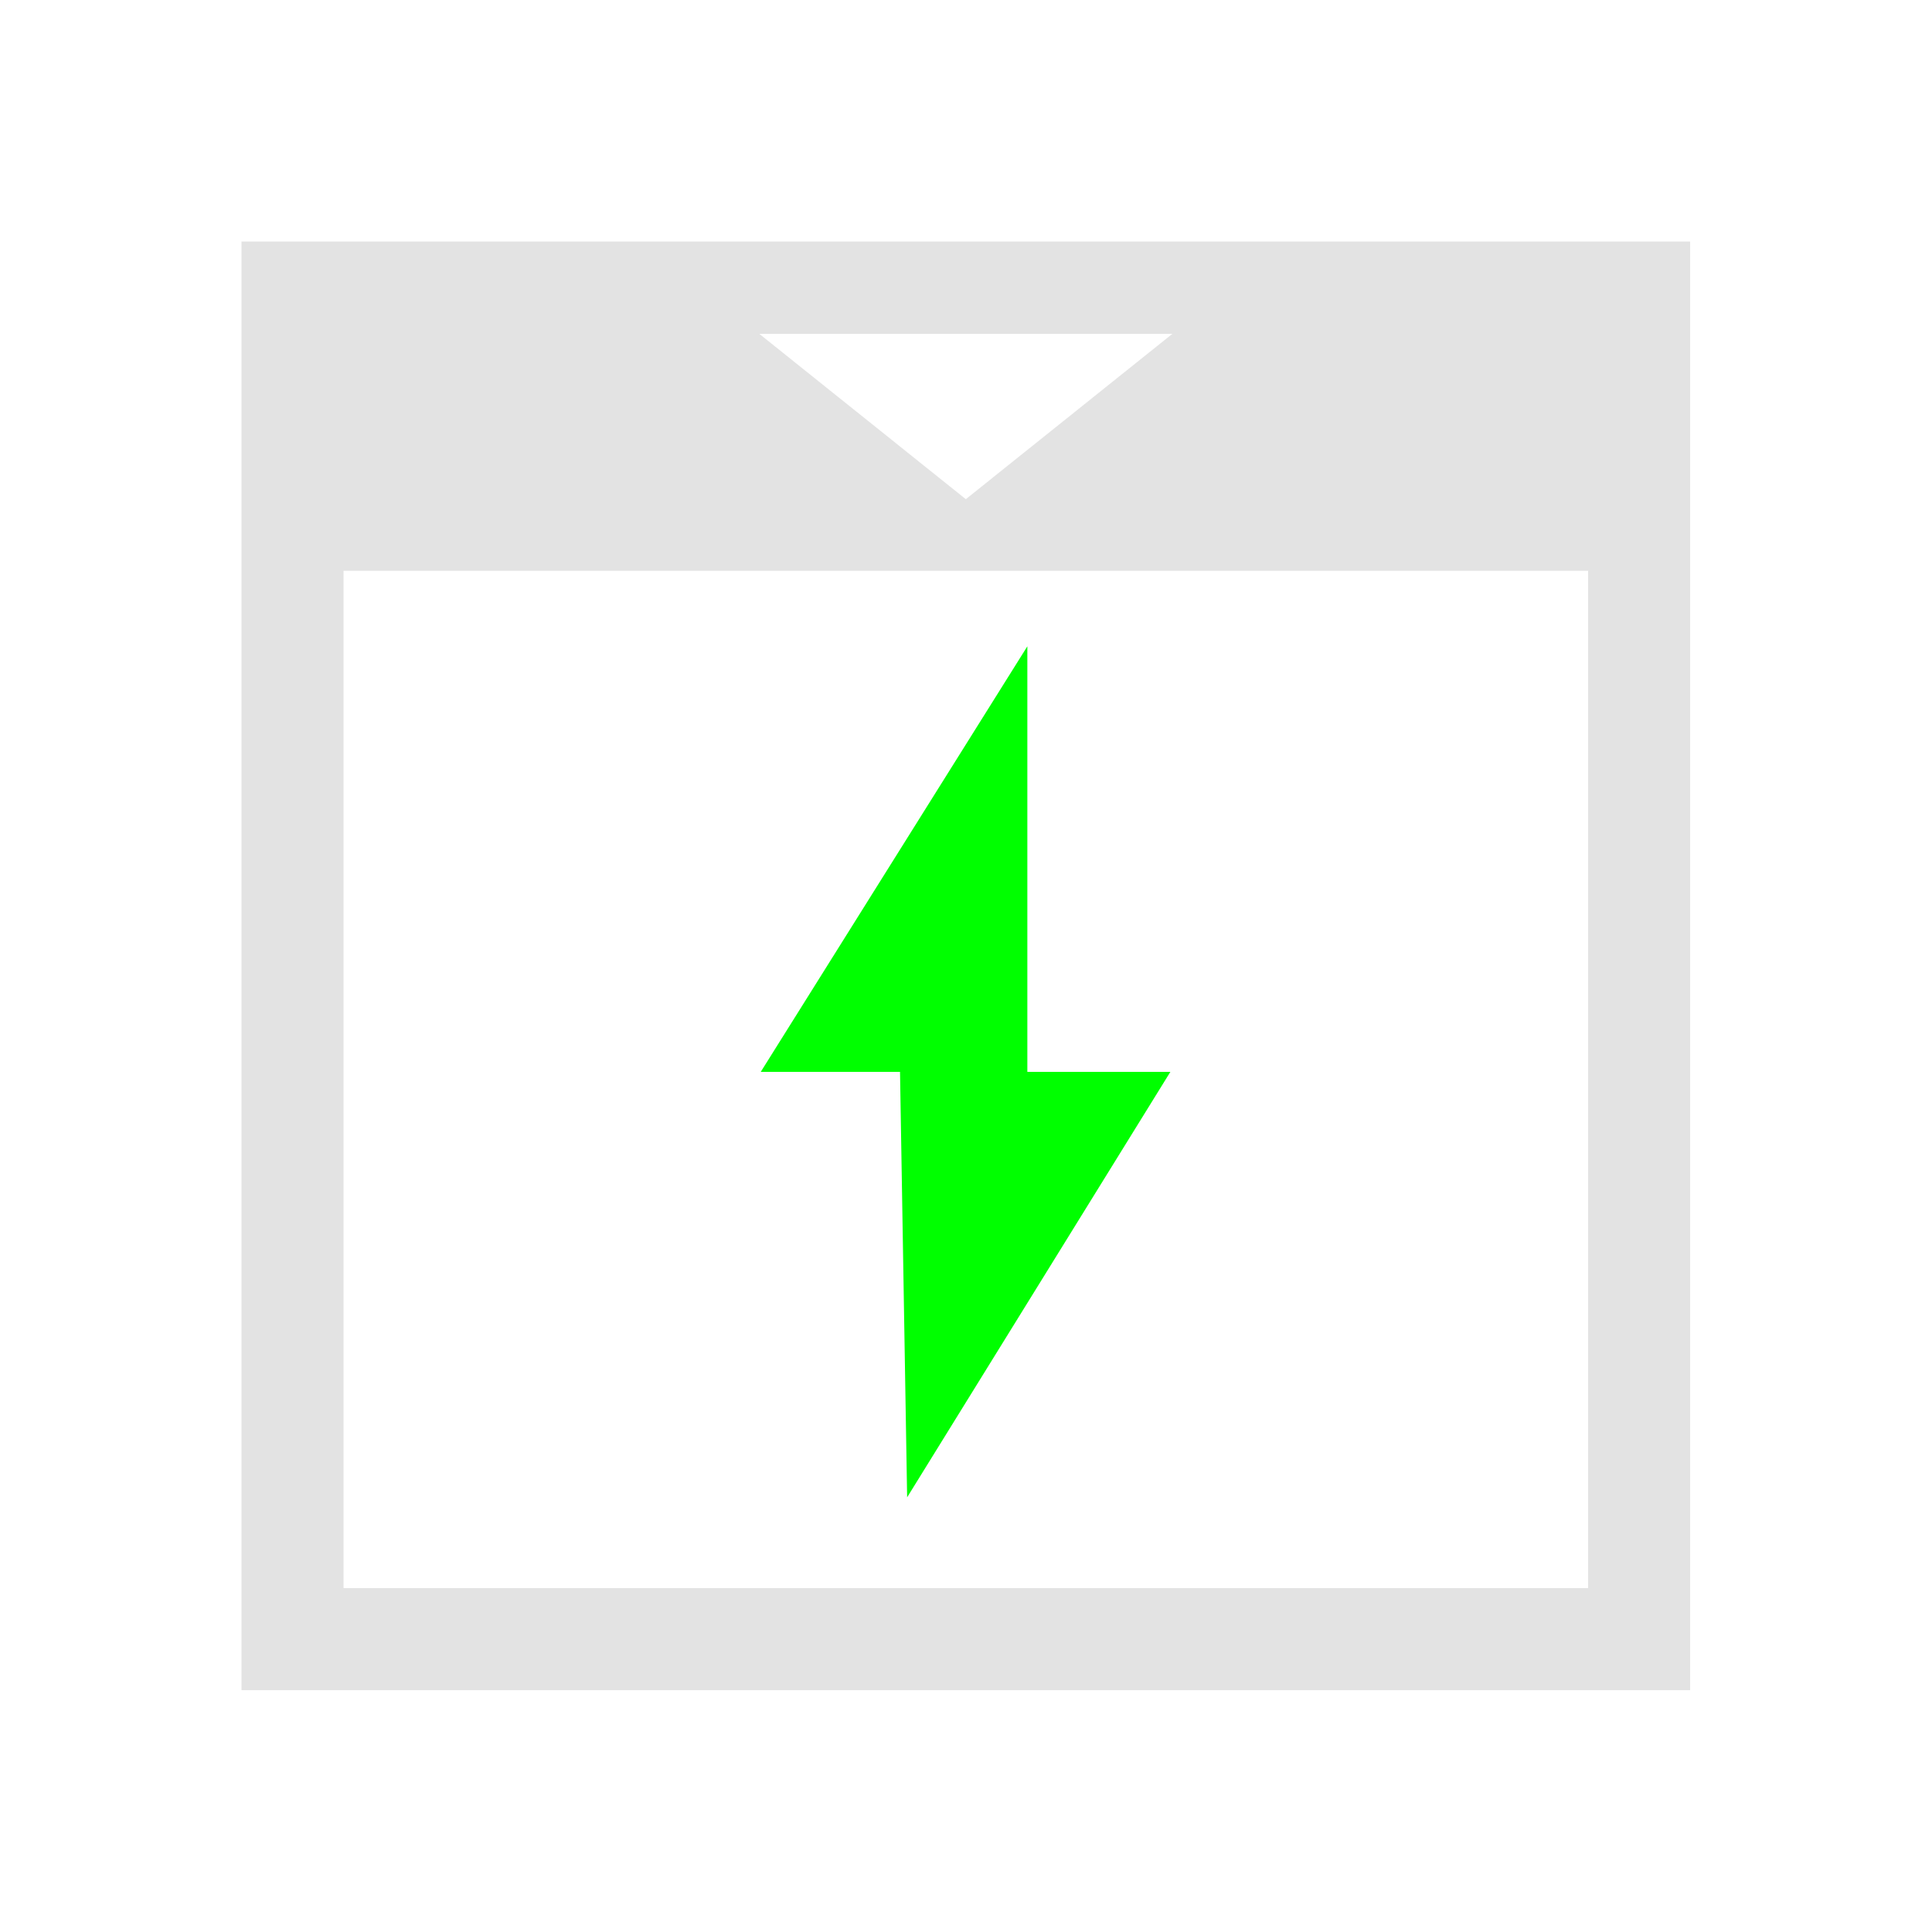 <?xml version="1.0" encoding="UTF-8" standalone="no"?>
<svg
   xmlns:dc="http://purl.org/dc/elements/1.1/"
   xmlns:cc="http://creativecommons.org/ns#"
   xmlns:rdf="http://www.w3.org/1999/02/22-rdf-syntax-ns#"
   xmlns:svg="http://www.w3.org/2000/svg"
   xmlns="http://www.w3.org/2000/svg"
   xmlns:sodipodi="http://sodipodi.sourceforge.net/DTD/sodipodi-0.dtd"
   xmlns:inkscape="http://www.inkscape.org/namespaces/inkscape"
   height="22"
   viewBox="0 0 22 22"
   width="22"
   version="1.1"
   id="svg4"
   sodipodi:docname="view-form-action.svg"
   inkscape:version="0.92+devel (58ef38f81c, 2017-09-13, custom)">
  <defs
     id="defs8" />
  <sodipodi:namedview
     pagecolor="#002466"
     bordercolor="#ffffff"
     inkscape:document-rotation="0"
     borderopacity="0.133"
     objecttolerance="10"
     gridtolerance="10"
     guidetolerance="10"
     inkscape:pageopacity="0"
     inkscape:pageshadow="2"
     inkscape:window-width="1920"
     inkscape:window-height="1027"
     id="namedview6"
     showgrid="false"
     borderlayer="true"
     inkscape:showpageshadow="false"
     inkscape:zoom="32.482718"
     inkscape:cx="9.4577213"
     inkscape:cy="10.525132"
     inkscape:window-x="0"
     inkscape:window-y="24"
     inkscape:window-maximized="1"
     inkscape:current-layer="svg4" />
  <g
     id="g839"
     inkscape:label="#view-form-action"
     transform="matrix(1.031,0,0,1.031,2.75,2.75)"
     style="stroke:none;stroke-width:0.97">
    <path
       inkscape:connector-curvature="0"
       inkscape:label="#boundary"
       style="stroke:none"
       id="path2"
       stroke-width=".255"
       stroke-linecap="round"
       fill="none"
       d="M -2.667,-2.667 H 18.667 V 18.667 H -2.667 Z" />
    <path
       inkscape:connector-curvature="0"
       style="opacity:0.6;fill:#d0d0d0;stroke:none;stroke-width:0.257"
       d="M -1e-7,-9.9999998e-8 V 16 H 16 V -9.9999998e-8 Z M 5.719,1.02 H 10.281 L 8,2.846 Z M 1.127,3.637 H 14.873 V 14.873 H 1.127 Z"
       id="path823"
       inkscape:label="#" />
    <path
       style="fill:#00ff00;stroke:none;stroke-width:0.97"
       d="M 8.512,5.355 V 8.881 H 9.697 L 7.516,12.406 7.457,8.881 H 6.303 Z"
       transform="matrix(1.333,0,0,1.333,-2.667,-2.667)"
       id="rect881"
       inkscape:connector-curvature="0"
       inkscape:label="#" />
  </g>
</svg>
